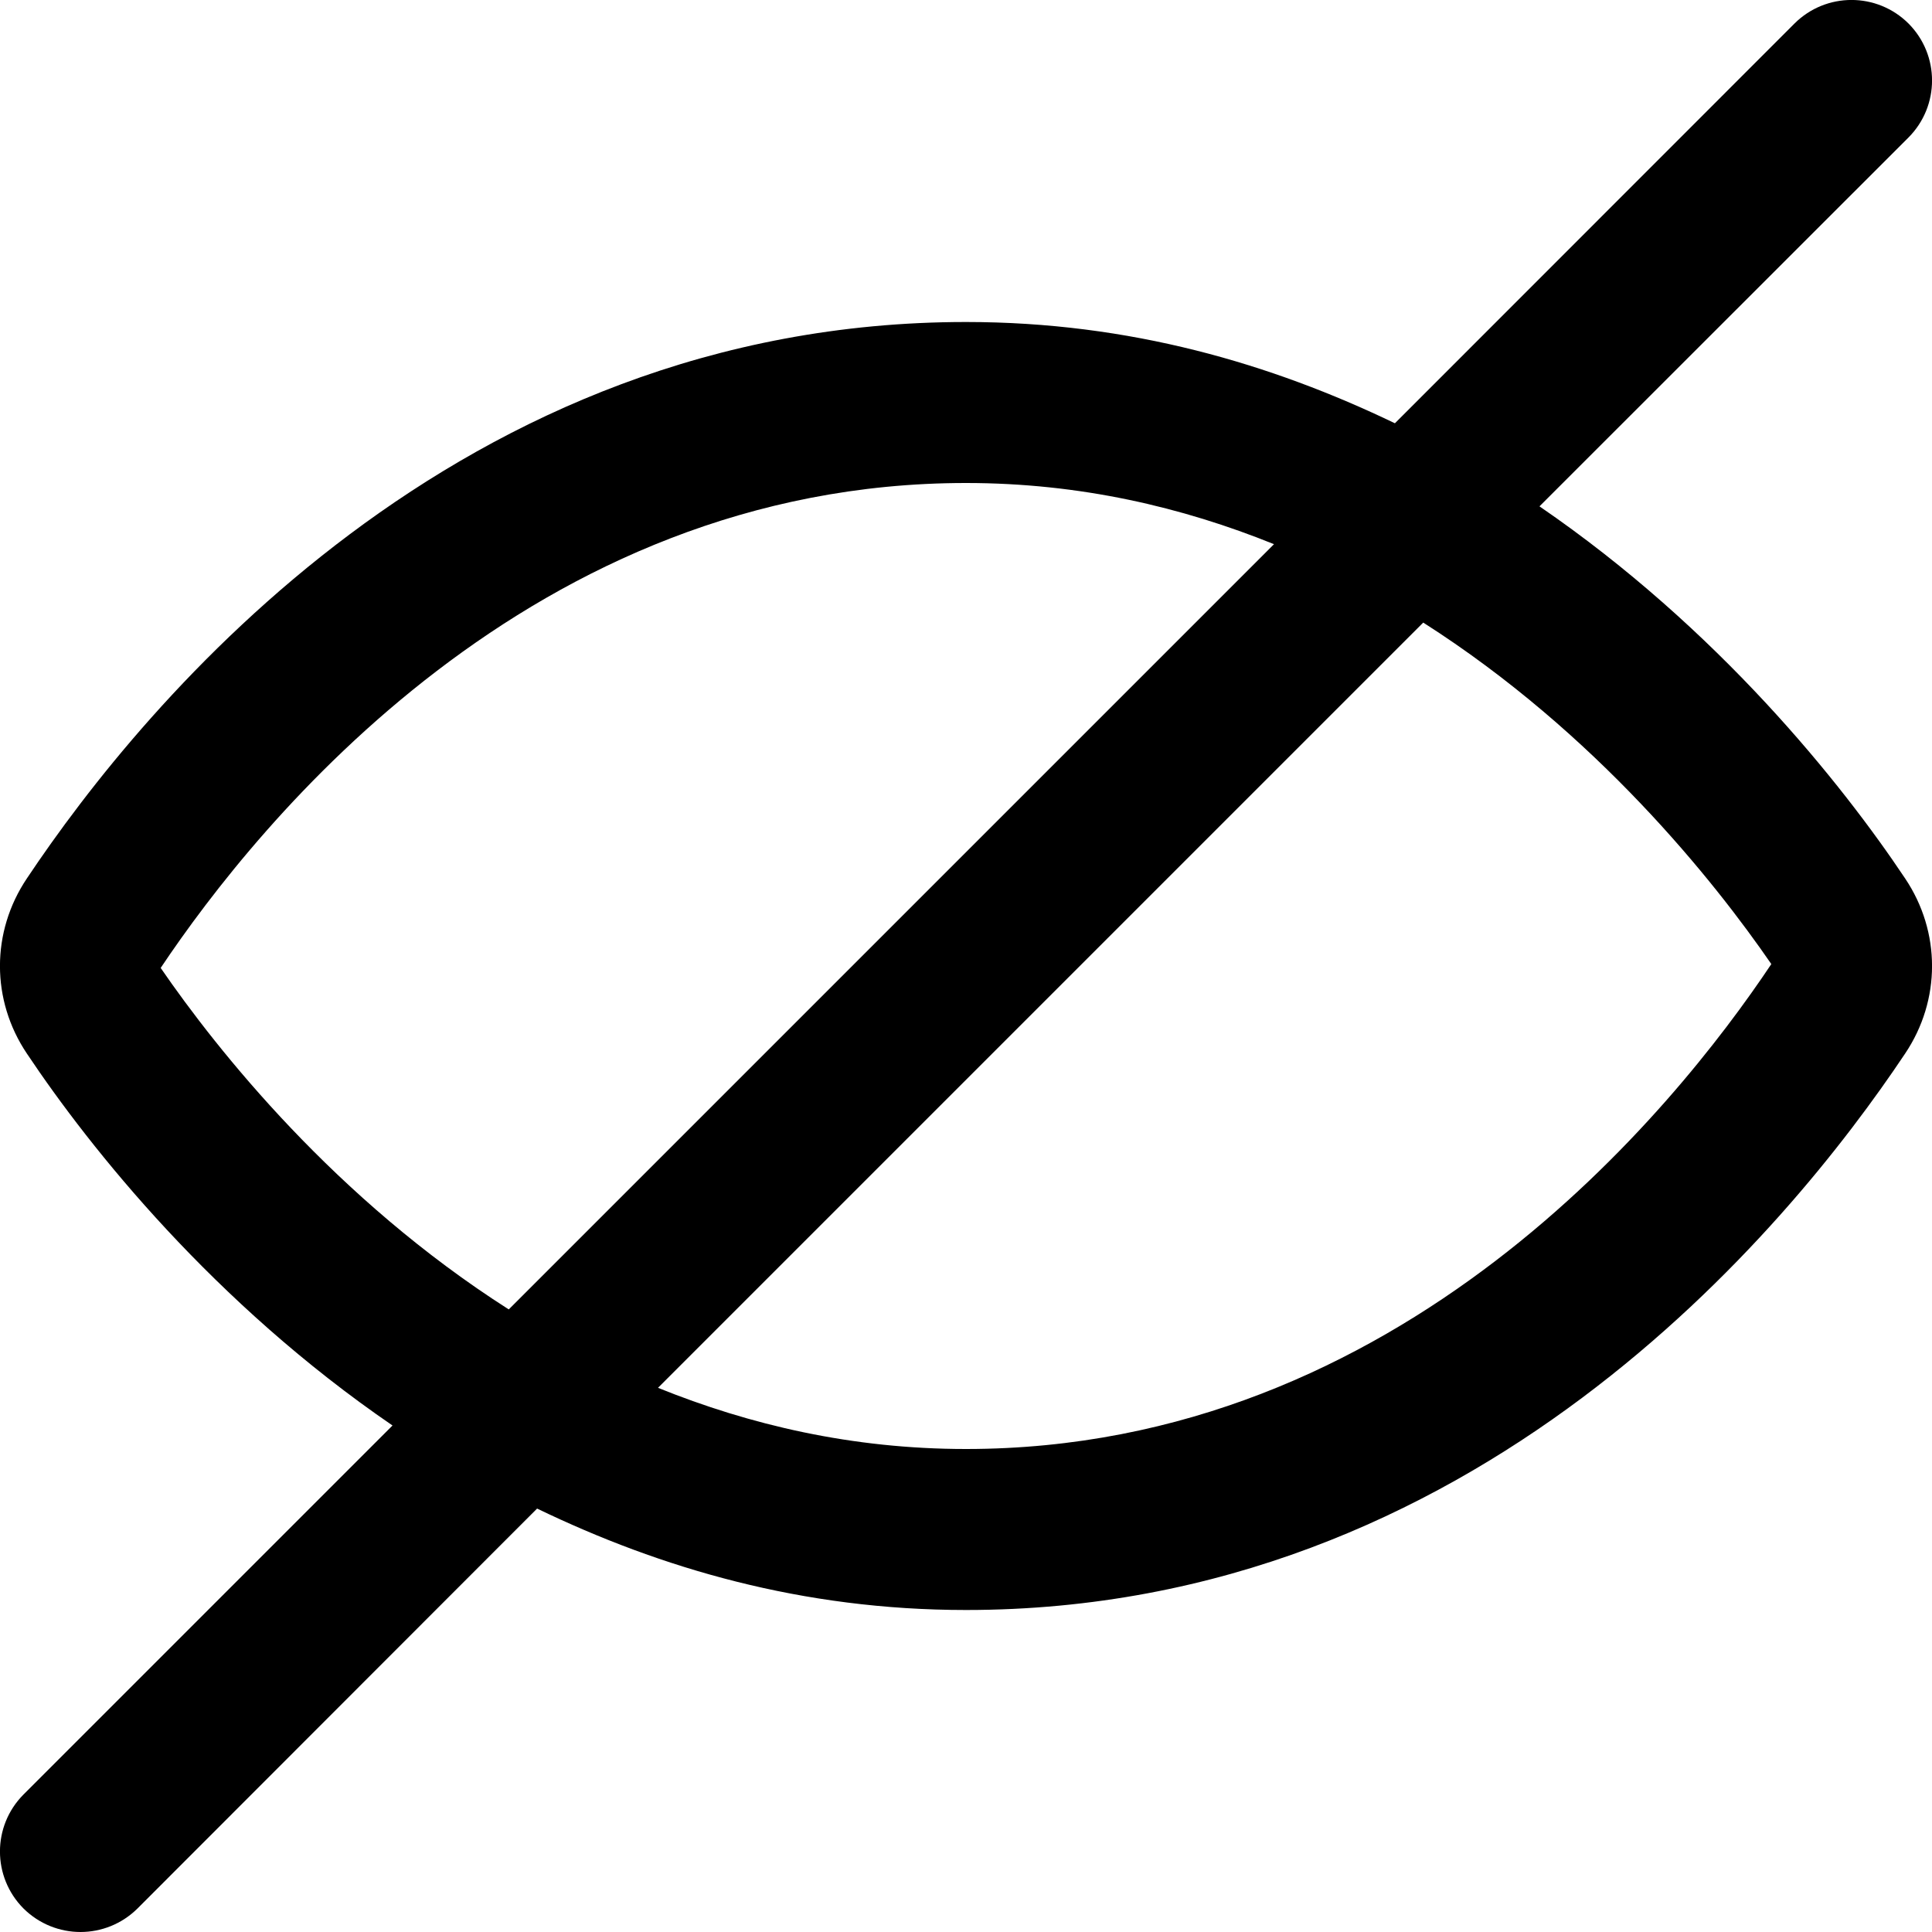 <svg width="12" height="12" viewBox="0 0 12 12" xmlns="http://www.w3.org/2000/svg"><title>format/hide_12</title><path d="M6 9c-.708 0-1.344-.15-1.913-.38l4.753-4.753c1.076.686 1.809 1.608 2.162 2.121C10.397 6.894 8.698 9 6 9M.998 6.012C1.604 5.106 3.302 3 6 3c.708 0 1.344.15 1.913.38L3.16 8.133C2.084 7.447 1.351 6.525.998 6.012M9.562 3.145L11.854.854c.195-.196.195-.512 0-.708-.196-.195-.512-.195-.708 0L8.664 2.629C7.897 2.26 7.019 2 6 2c-3.157 0-5.103 2.362-5.833 3.456-.223.332-.223.756 0 1.088.396.593 1.162 1.551 2.271 2.31L.146 11.146c-.195.196-.195.512 0 .708C.244 11.951.372 12 .5 12c.128 0 .256-.049.354-.146L3.336 9.37c.767.37 1.645.63 2.664.63 3.157 0 5.103-2.362 5.833-3.456.223-.332.223-.756 0-1.088-.396-.593-1.162-1.551-2.271-2.311" fill="#000" fill-rule="evenodd"/></svg>